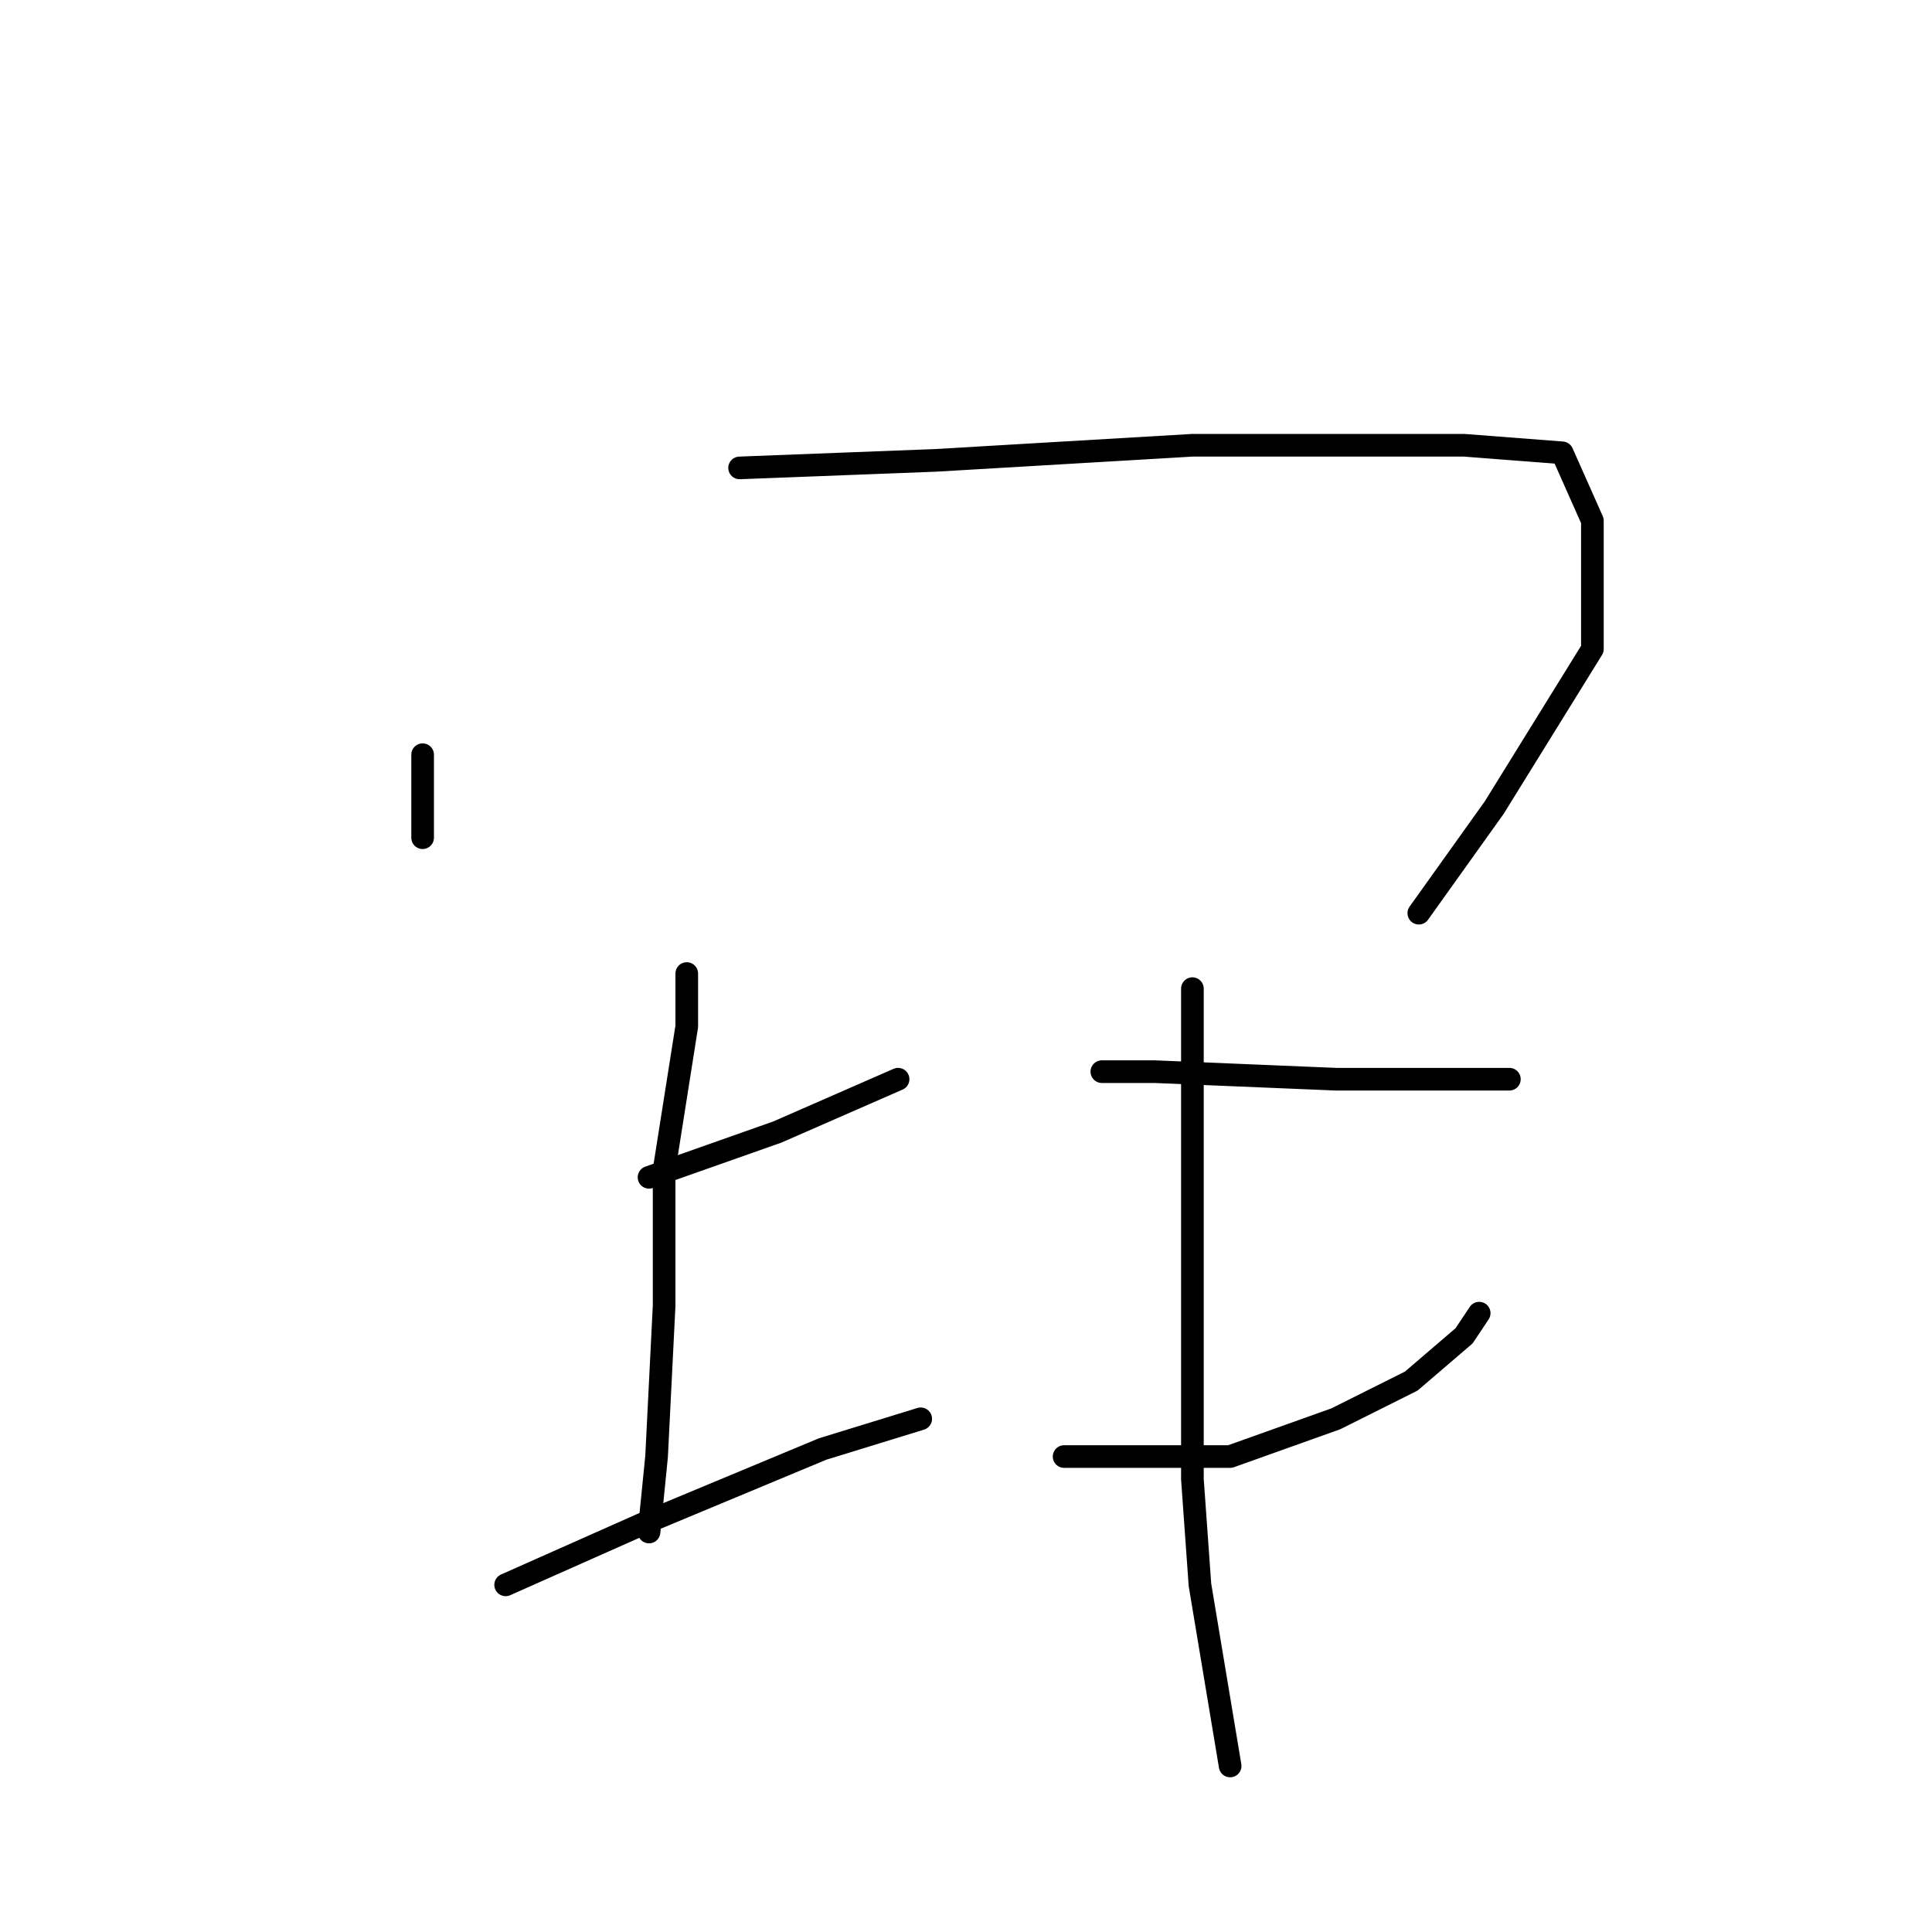 <?xml version="1.0" standalone="no"?>
    <svg width="256" height="256" xmlns="http://www.w3.org/2000/svg" version="1.1">
    <polyline stroke="black" stroke-width="3" stroke-linecap="round" fill="transparent" stroke-linejoin="round" points="56 100 56 105 56 111 56 111 " />
        <polyline stroke="black" stroke-width="3" stroke-linecap="round" fill="transparent" stroke-linejoin="round" points="98 62 124 61 158 59 184 59 194 59 207 60 211 69 211 86 198 107 188 121 188 121 " />
        <polyline stroke="black" stroke-width="3" stroke-linecap="round" fill="transparent" stroke-linejoin="round" points="86 156 103 150 119 143 119 143 " />
        <polyline stroke="black" stroke-width="3" stroke-linecap="round" fill="transparent" stroke-linejoin="round" points="91 129 91 136 88 155 88 173 87 193 86 203 86 203 " />
        <polyline stroke="black" stroke-width="3" stroke-linecap="round" fill="transparent" stroke-linejoin="round" points="67 210 85 202 109 192 122 188 122 188 " />
        <polyline stroke="black" stroke-width="3" stroke-linecap="round" fill="transparent" stroke-linejoin="round" points="146 142 153 142 177 143 193 143 200 143 200 143 " />
        <polyline stroke="black" stroke-width="3" stroke-linecap="round" fill="transparent" stroke-linejoin="round" points="141 193 148 193 163 193 177 188 187 183 194 177 196 174 196 174 " />
        <polyline stroke="black" stroke-width="3" stroke-linecap="round" fill="transparent" stroke-linejoin="round" points="158 131 158 151 158 196 159 210 163 234 163 234 " />
        </svg>